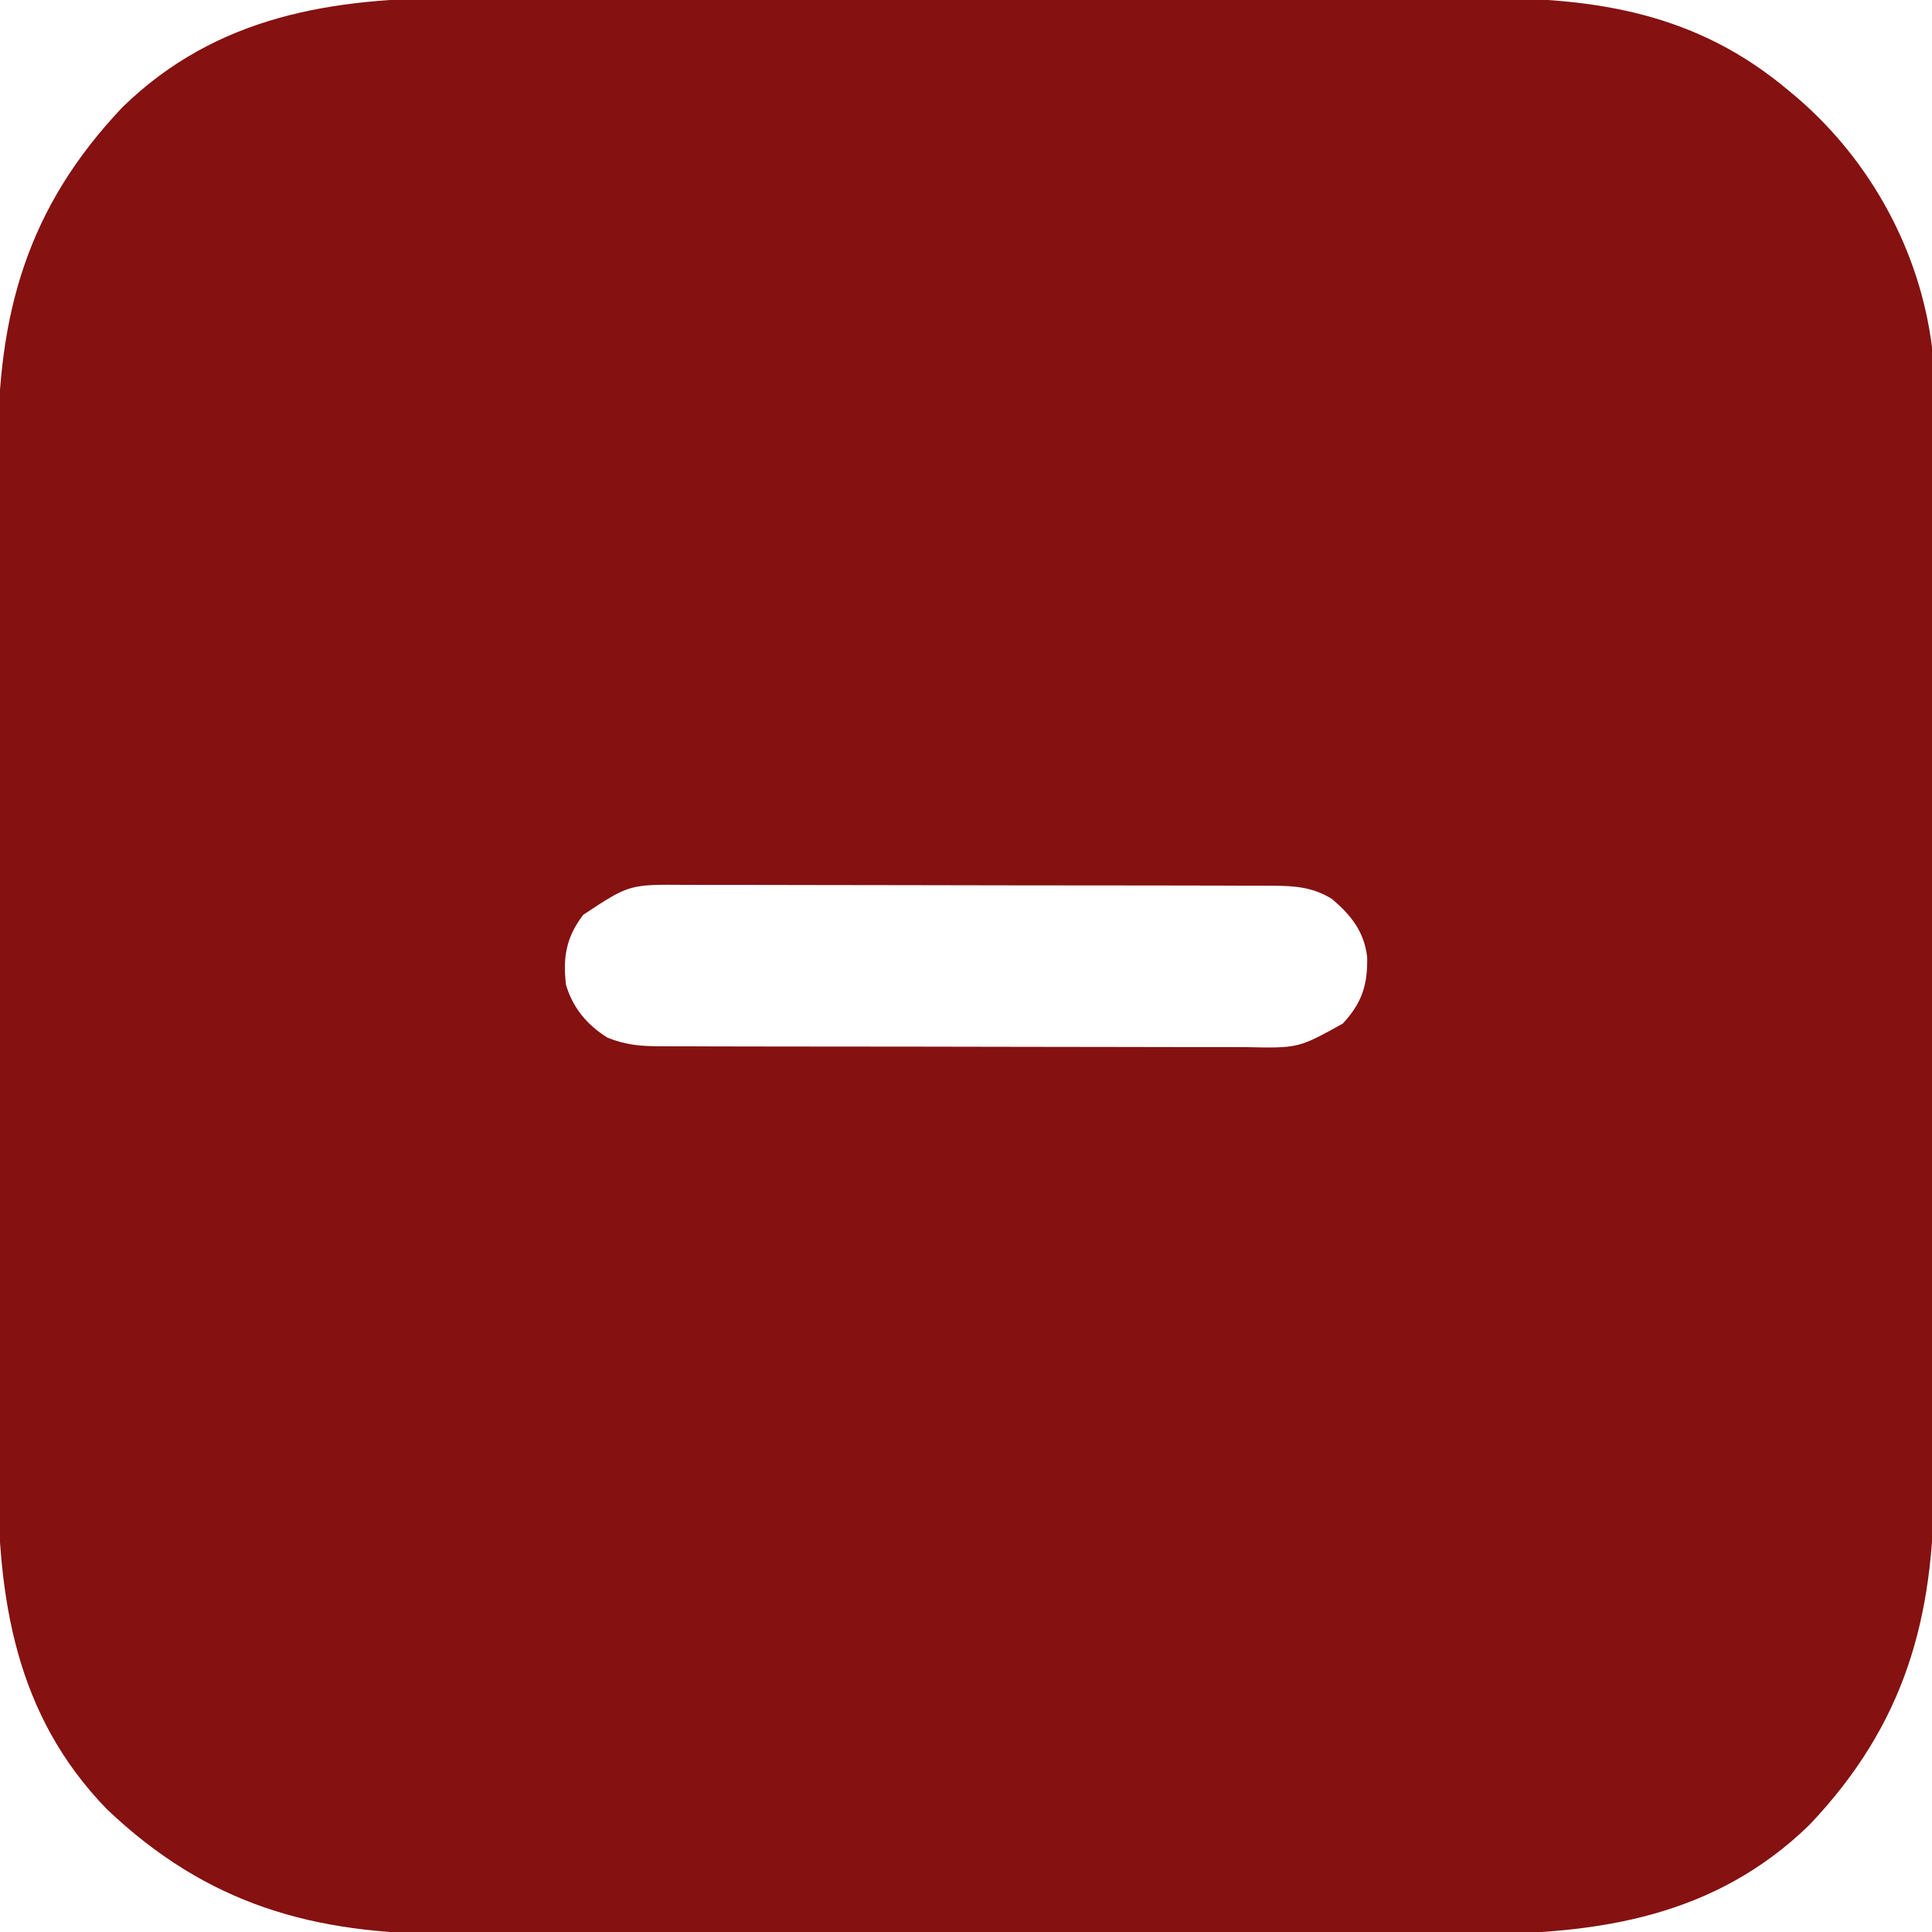 <?xml version="1.0" encoding="UTF-8"?>
<svg version="1.1" xmlns="http://www.w3.org/2000/svg" width="512" height="512">
<path d="M0 0 C3.976 0.009 7.951 -0.005 11.927 -0.016 C19.691 -0.034 27.455 -0.03 35.219 -0.018 C41.535 -0.009 47.851 -0.008 54.167 -0.012 C55.07 -0.013 55.973 -0.014 56.903 -0.014 C58.737 -0.016 60.571 -0.017 62.406 -0.018 C79.563 -0.029 96.72 -0.016 113.878 0.005 C128.565 0.023 143.252 0.02 157.939 0.001 C175.039 -0.02 192.14 -0.028 209.24 -0.016 C211.067 -0.015 212.895 -0.014 214.722 -0.012 C216.07 -0.011 216.07 -0.011 217.446 -0.01 C223.746 -0.007 230.047 -0.013 236.347 -0.022 C244.037 -0.034 251.727 -0.03 259.416 -0.009 C263.332 0.001 267.247 0.006 271.162 -0.008 C301.739 -0.103 328.237 4.079 352.445 24.523 C353.257 25.201 354.069 25.879 354.906 26.578 C374.267 43.318 387.242 67.059 390.445 92.523 C391.127 102.354 391.001 112.228 390.967 122.078 C390.958 126.054 390.972 130.029 390.983 134.005 C391.001 141.769 390.997 149.533 390.986 157.297 C390.977 163.613 390.976 169.929 390.98 176.245 C390.98 177.148 390.981 178.051 390.982 178.981 C390.983 180.815 390.984 182.65 390.986 184.484 C390.997 201.641 390.984 218.799 390.962 235.956 C390.945 250.643 390.948 265.33 390.966 280.017 C390.988 297.118 390.996 314.218 390.984 331.319 C390.982 333.146 390.981 334.973 390.98 336.8 C390.979 337.699 390.979 338.598 390.978 339.524 C390.975 345.825 390.98 352.125 390.99 358.426 C391.001 366.115 390.998 373.805 390.977 381.495 C390.966 385.41 390.962 389.325 390.975 393.24 C391.088 429.486 383.198 457.567 357.933 484.167 C332.975 508.437 302.202 513.159 268.889 513.046 C264.914 513.037 260.938 513.051 256.963 513.062 C249.198 513.079 241.435 513.076 233.67 513.064 C227.354 513.055 221.038 513.054 214.722 513.058 C213.368 513.059 213.368 513.059 211.987 513.06 C210.152 513.061 208.318 513.063 206.483 513.064 C189.326 513.075 172.169 513.062 155.011 513.041 C140.324 513.023 125.637 513.026 110.95 513.044 C93.85 513.066 76.749 513.074 59.649 513.062 C57.822 513.061 55.994 513.059 54.167 513.058 C53.268 513.058 52.37 513.057 51.444 513.056 C45.143 513.053 38.842 513.059 32.542 513.068 C24.852 513.079 17.162 513.076 9.473 513.055 C5.557 513.045 1.642 513.04 -2.273 513.054 C-38.518 513.167 -66.599 505.276 -93.2 480.011 C-117.47 455.054 -122.192 424.28 -122.078 390.967 C-122.069 386.992 -122.083 383.016 -122.094 379.041 C-122.112 371.277 -122.108 363.513 -122.097 355.749 C-122.088 349.433 -122.086 343.116 -122.091 336.8 C-122.091 335.898 -122.092 334.995 -122.093 334.065 C-122.094 332.23 -122.095 330.396 -122.096 328.562 C-122.108 311.404 -122.095 294.247 -122.073 277.09 C-122.055 262.403 -122.058 247.716 -122.077 233.029 C-122.098 215.928 -122.107 198.828 -122.094 181.727 C-122.093 179.9 -122.092 178.073 -122.091 176.245 C-122.09 175.347 -122.089 174.448 -122.089 173.522 C-122.085 167.221 -122.091 160.921 -122.101 154.62 C-122.112 146.93 -122.109 139.241 -122.087 131.551 C-122.077 127.636 -122.073 123.721 -122.086 119.805 C-122.199 83.56 -114.308 55.479 -89.044 28.878 C-64.086 4.609 -33.313 -0.114 0 0 Z M33.007 242.96 C28.509 248.866 27.558 254.171 28.445 261.523 C30.241 267.621 34.064 272.184 39.445 275.523 C44.048 277.357 47.923 277.778 52.863 277.79 C53.589 277.795 54.314 277.799 55.062 277.804 C57.482 277.817 59.902 277.815 62.323 277.813 C64.063 277.819 65.803 277.826 67.543 277.834 C72.262 277.851 76.981 277.856 81.7 277.857 C84.651 277.859 87.601 277.863 90.552 277.868 C100.852 277.887 111.152 277.895 121.453 277.894 C131.043 277.892 140.634 277.913 150.225 277.945 C158.468 277.971 166.711 277.982 174.954 277.981 C179.873 277.98 184.792 277.986 189.712 278.007 C194.34 278.026 198.968 278.026 203.597 278.012 C205.291 278.01 206.985 278.015 208.68 278.027 C222.524 278.308 222.524 278.308 234.302 271.783 C239.358 266.349 240.94 261.462 240.753 254.081 C239.943 247.367 236.454 243.019 231.421 238.749 C226.505 235.698 221.711 235.27 216.026 235.255 C215.3 235.251 214.575 235.246 213.827 235.242 C211.407 235.229 208.987 235.231 206.566 235.232 C204.826 235.226 203.086 235.22 201.347 235.212 C196.627 235.194 191.908 235.19 187.189 235.188 C184.239 235.187 181.288 235.183 178.337 235.177 C168.037 235.159 157.737 235.151 147.437 235.152 C137.846 235.153 128.255 235.132 118.664 235.101 C110.421 235.075 102.178 235.064 93.935 235.065 C89.016 235.066 84.097 235.06 79.178 235.039 C74.549 235.019 69.921 235.019 65.292 235.034 C63.598 235.036 61.904 235.031 60.21 235.019 C45.177 234.897 45.177 234.897 33.007 242.96 Z " fill="#851111" transform="translate(121.555,-0.523)"/>
</svg>
